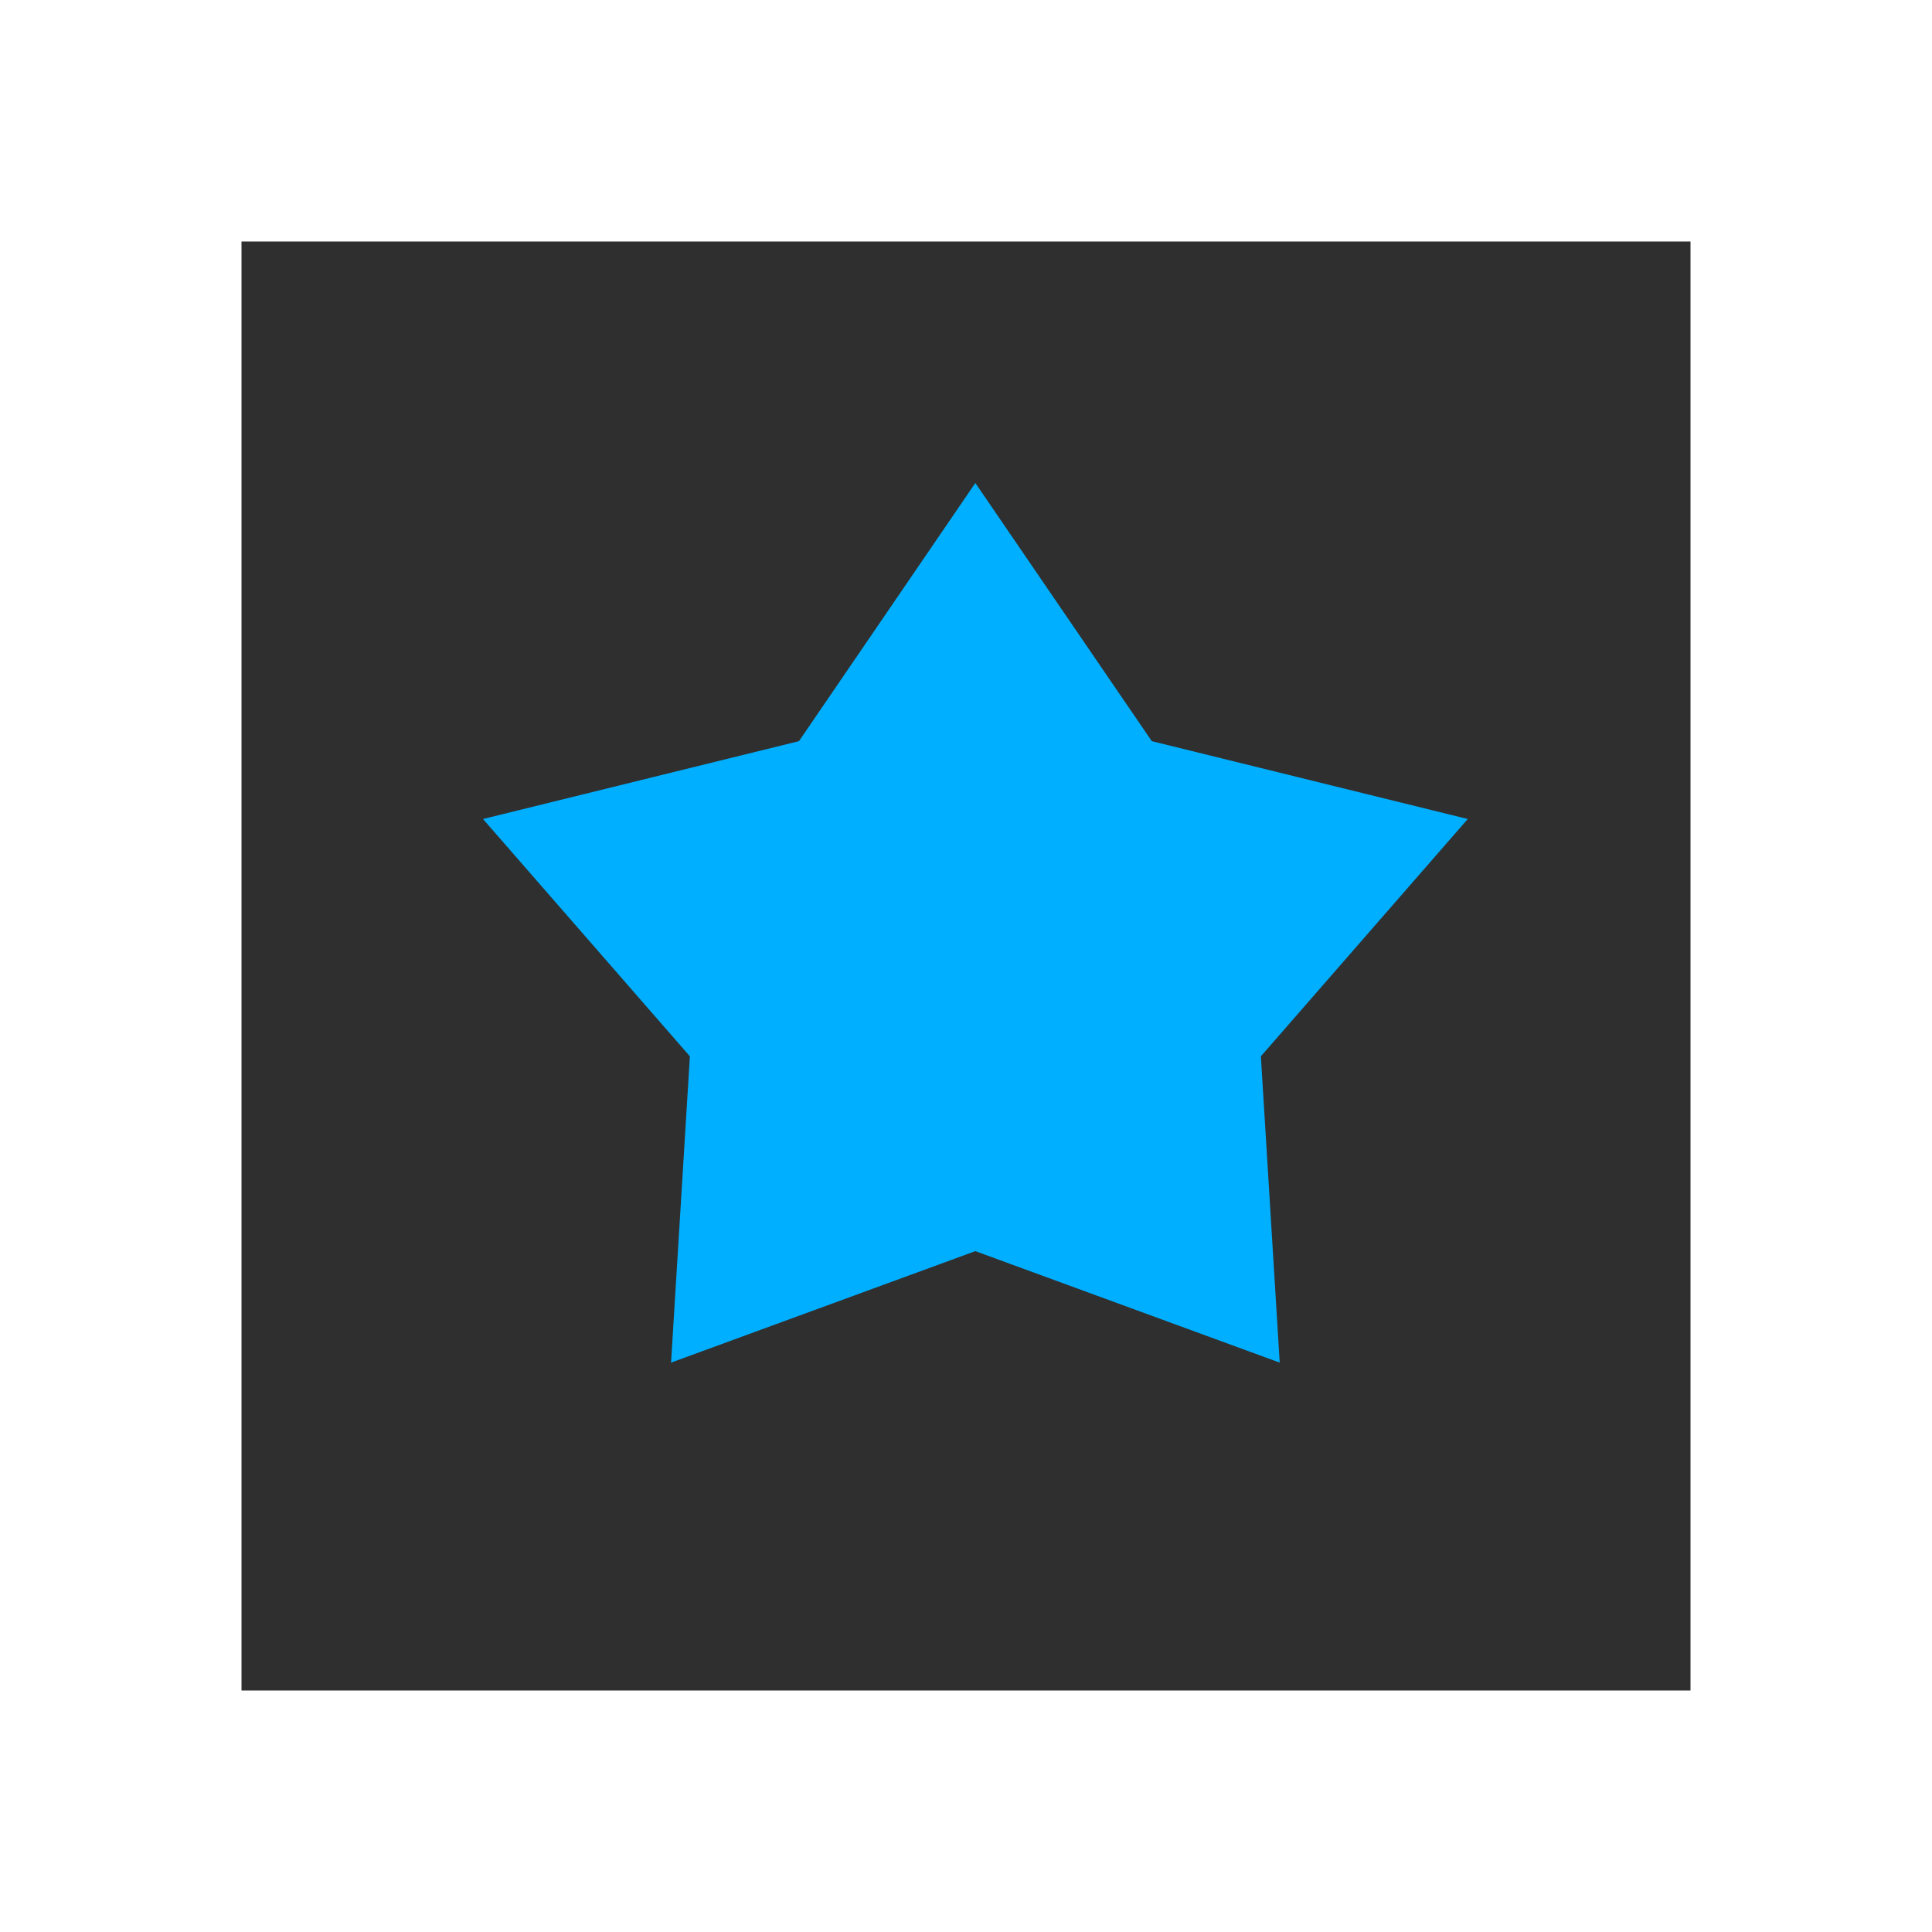 <?xml version="1.0" encoding="UTF-8"?>
<svg width="24px" height="24px" viewBox="0 0 24 24" version="1.1" xmlns="http://www.w3.org/2000/svg" xmlns:xlink="http://www.w3.org/1999/xlink">
    <!-- Generator: Sketch 48.1 (47250) - http://www.bohemiancoding.com/sketch -->
    <title>Icons / Taskmaster / Big</title>
    <desc>Created with Sketch.</desc>
    <defs>
        <circle id="path-1" cx="8" cy="8" r="8"></circle>
        <polygon id="path-3" points="6.116 9.542 2.336 10.927 2.57 7.122 2.22044605e-16 4.174 3.925 3.207 6.116 0 8.308 3.207 12.233 4.174 9.663 7.122 9.897 10.927"></polygon>
    </defs>
    <g id="Symbols" stroke="none" stroke-width="1" fill="none" fill-rule="evenodd">
        <g id="Icons-/-Taskmaster-/-Big">
            <g id="Color-/-Black" transform="translate(4, 4)">
                <mask id="mask-2" fill="white">
                    <use xlink:href="#path-1"></use>
                </mask>
                <use id="Mask" fill="#2F2F2F" xlink:href="#path-1"></use>
                <g transform="translate(-1, -1)" fill="#2F2F2F" id="Icons-/-List">
                    <rect x="0" y="0" width="18" height="18"></rect>
                </g>
            </g>
            <g id="Color-/-Medium-Green" transform="translate(6, 6)">
                <g>
                    <mask id="mask-4" fill="white">
                        <use xlink:href="#path-3"></use>
                    </mask>
                    <use id="Mask" fill="#00AFFF" xlink:href="#path-3"></use>
                </g>
            </g>
        </g>
    </g>
</svg>